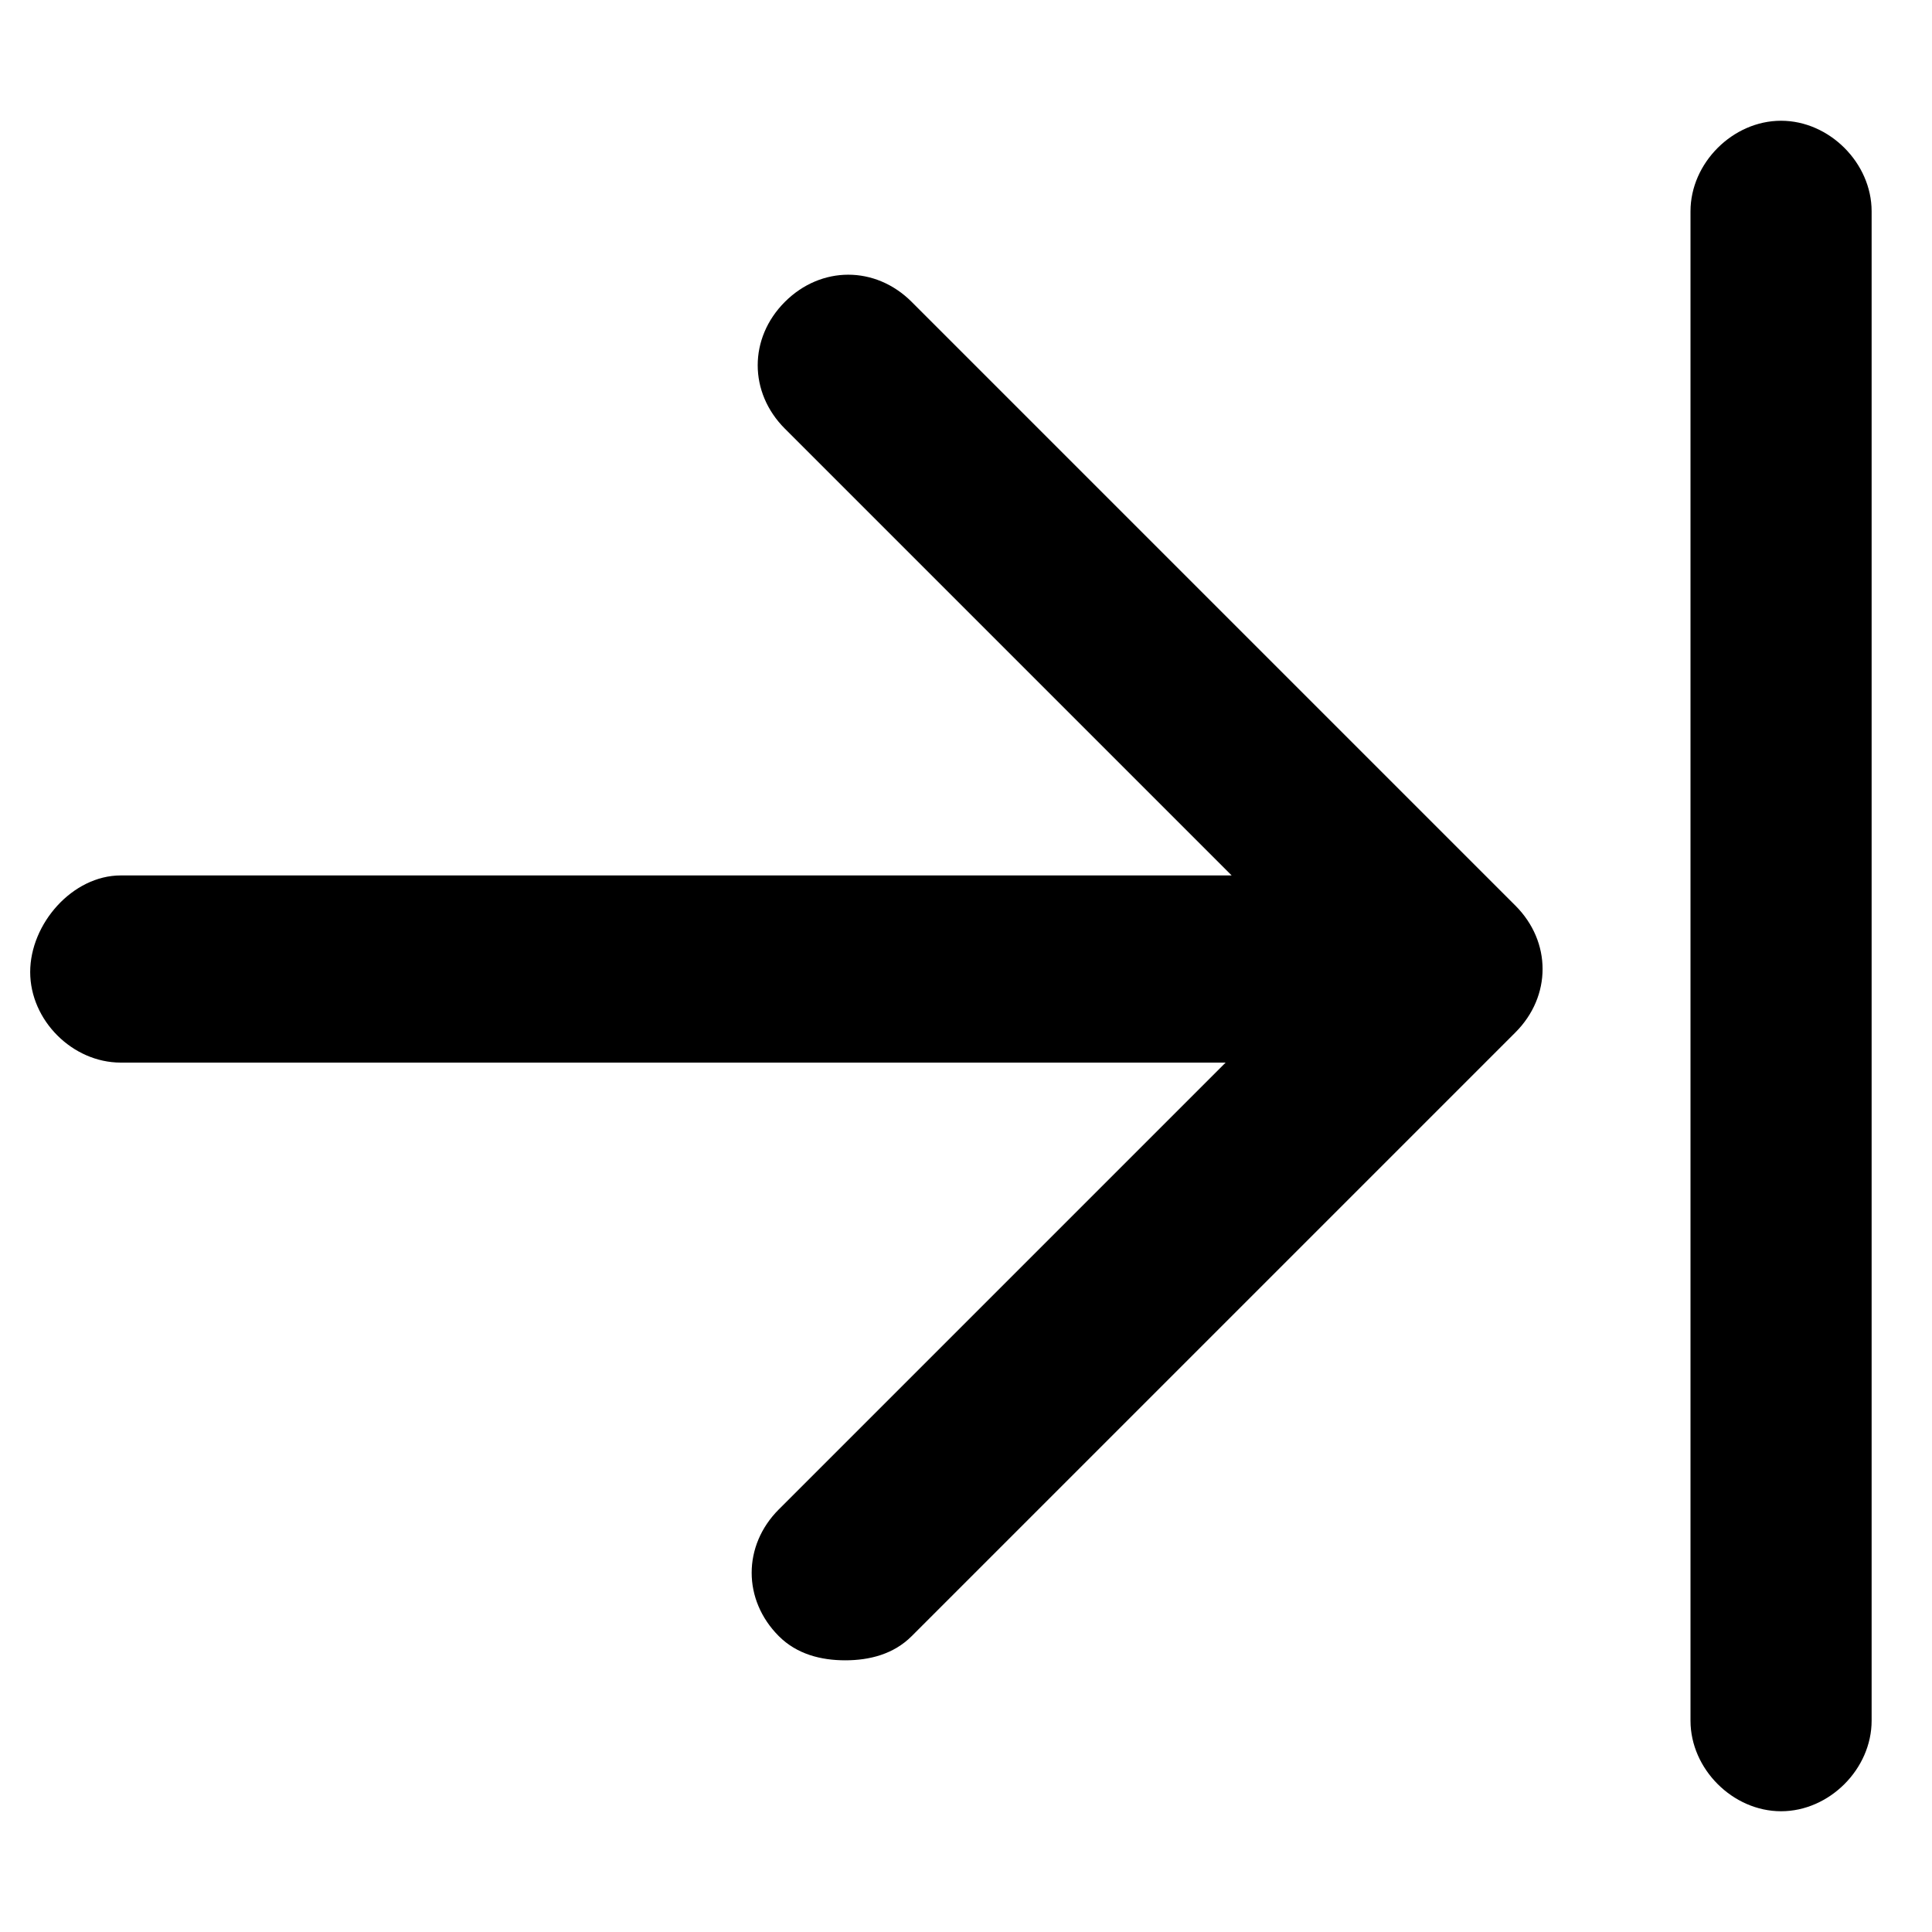 <svg class="Icon CloseIcon" focusable="false" viewBox="0 0 32 32"><path d="M2,14.5h18.4l-7.4-7.4c-0.6-0.6-0.6-1.5,0-2.1c0.6-0.6,1.5-0.6,2.1,0l10,10c0.6,0.6,0.6,1.5,0,2.1l-10,10c-0.3,0.3-0.7,0.4-1.1,0.4c-0.4,0-0.8-0.1-1.1-0.4c-0.6-0.6-0.6-1.5,0-2.1l7.4-7.4H2c-0.8,0-1.5-0.7-1.5-1.5C0.5,15.3,1.2,14.5,2,14.5z M28,3.5C28,2.7,28.7,2,29.5,2S31,2.7,31,3.5v25c0,0.8-0.7,1.5-1.5,1.5S28,29.3,28,28.5V3.5z"></path></svg>